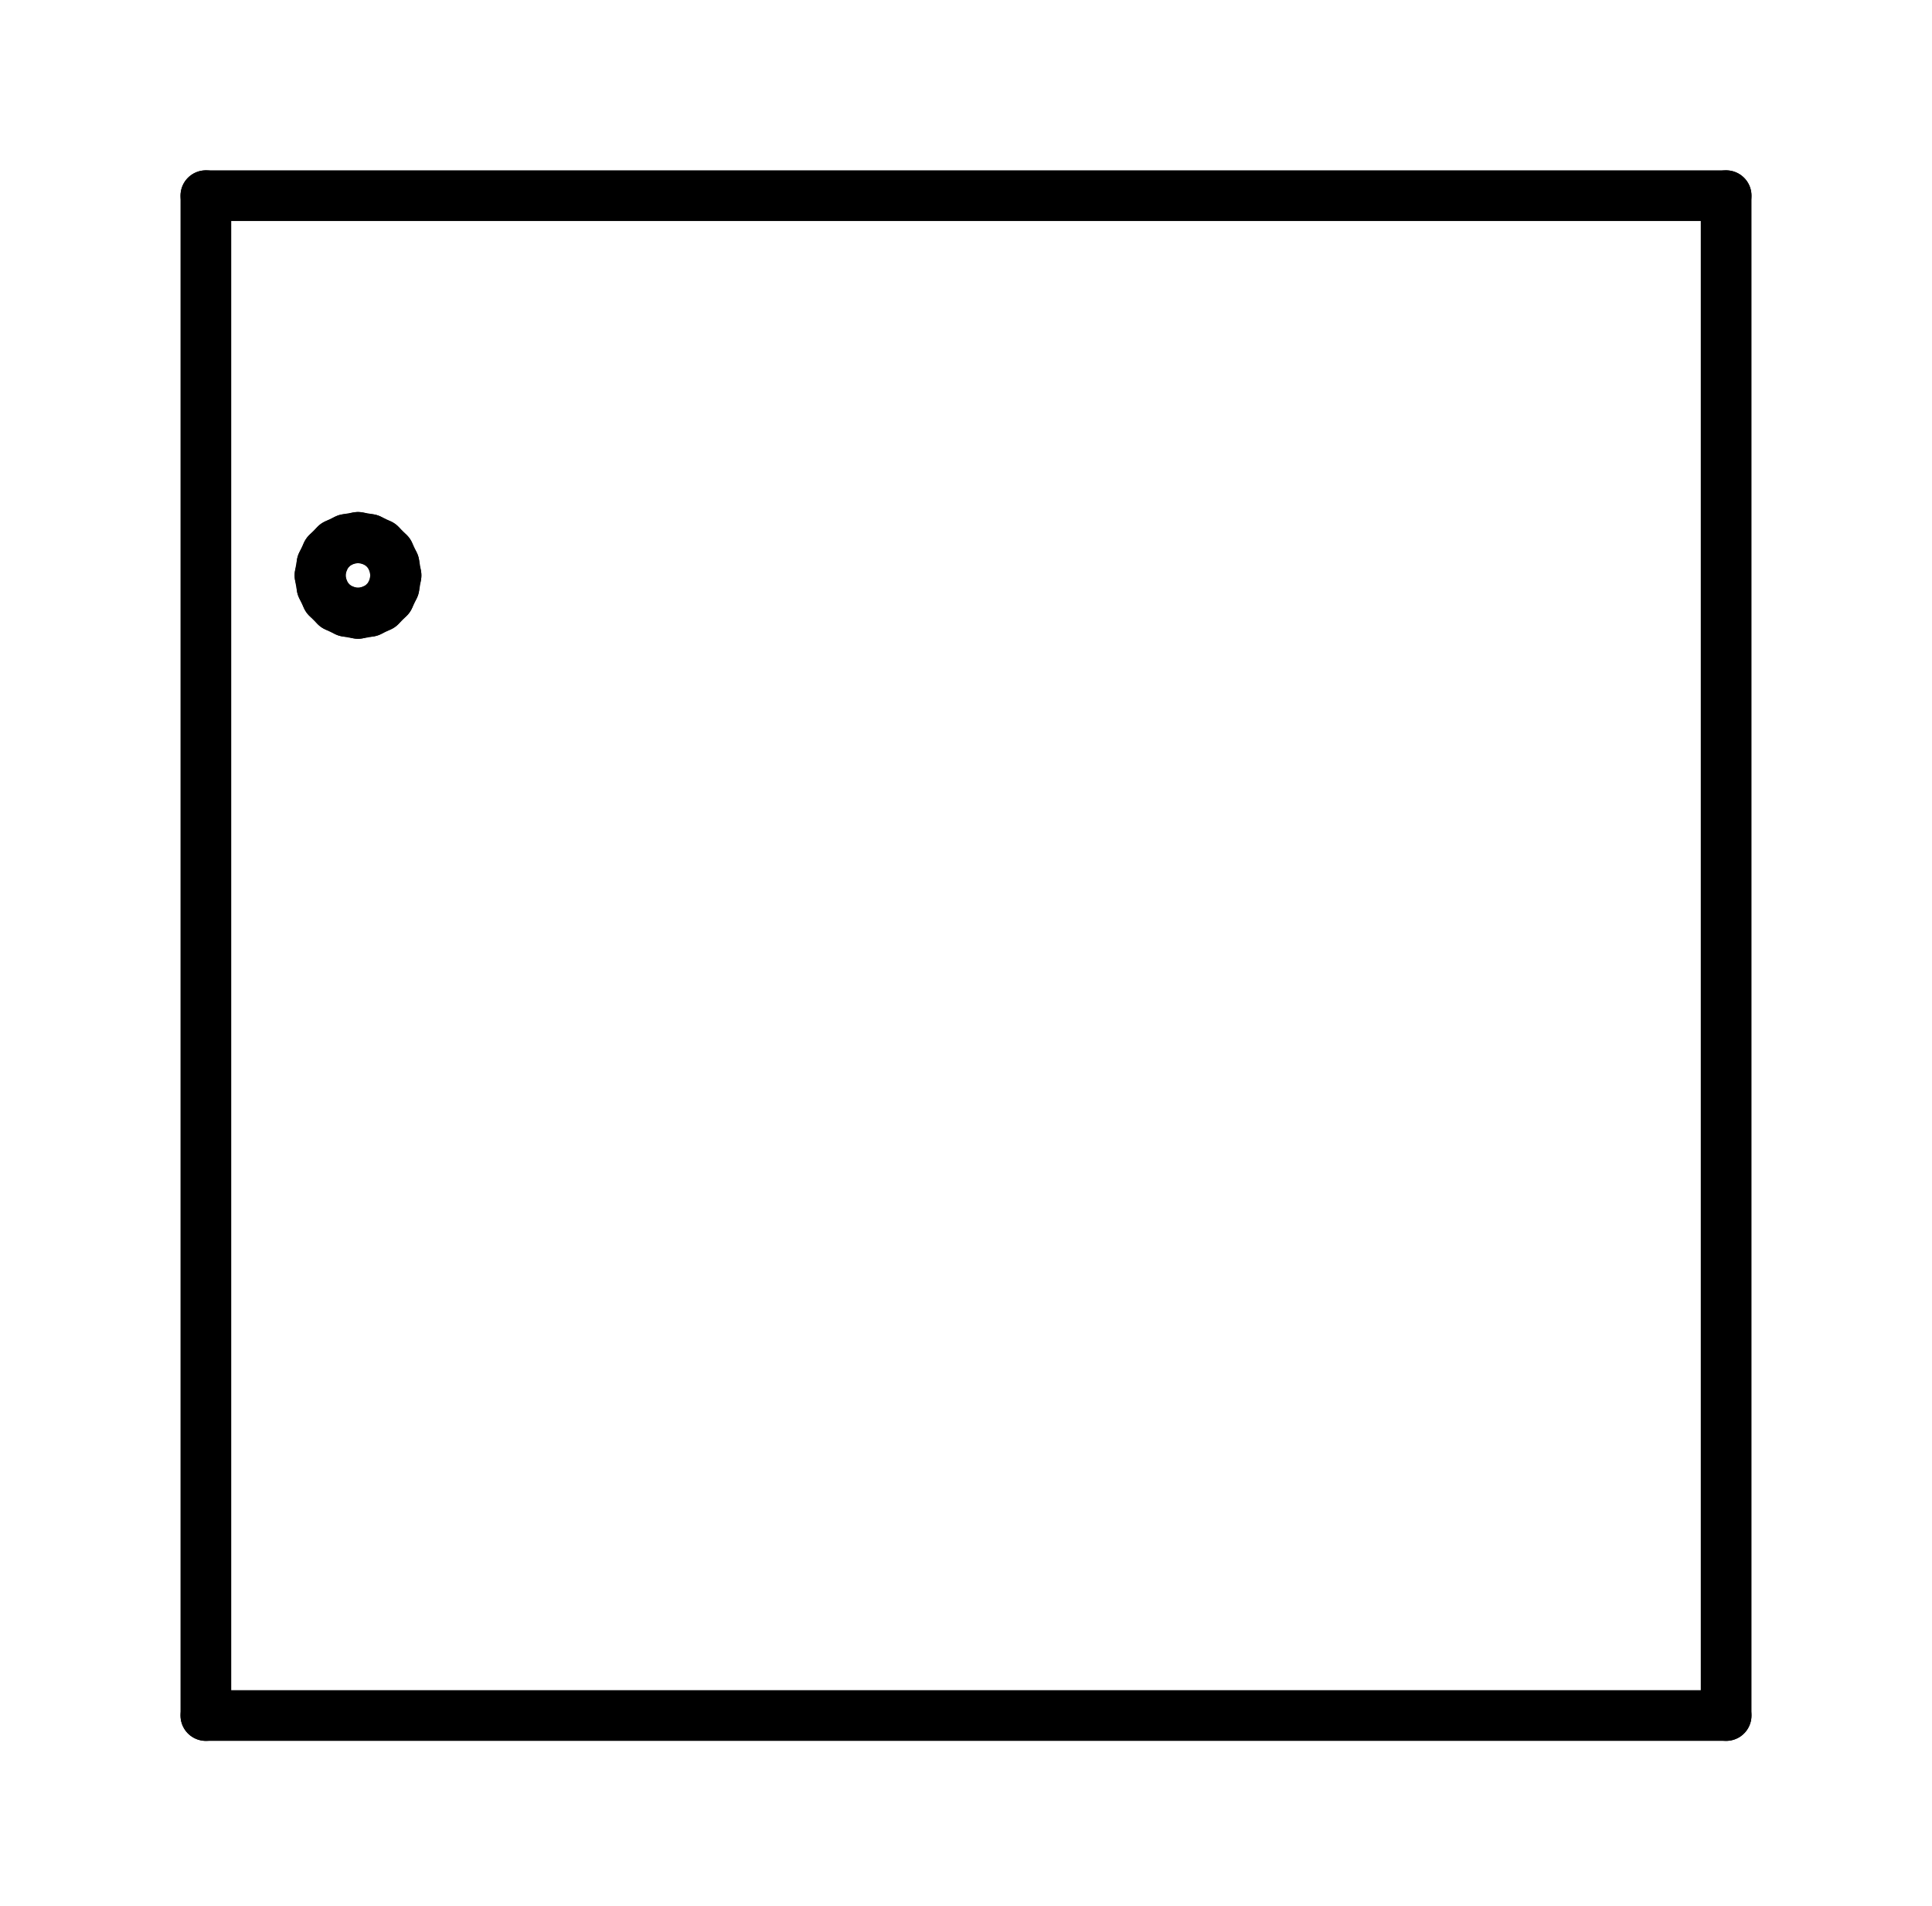 <?xml version="1.0" standalone="no"?>
 <!DOCTYPE svg PUBLIC "-//W3C//DTD SVG 1.1//EN" 
 "http://www.w3.org/Graphics/SVG/1.1/DTD/svg11.dtd"> 
<svg
  xmlns:svg="http://www.w3.org/2000/svg"
  xmlns="http://www.w3.org/2000/svg"
  xmlns:xlink="http://www.w3.org/1999/xlink"
  version="1.1"
  width="3.81mm" height="3.759mm" viewBox="0 0 3.81 3.759">
<title>SVG Image created as outline.svg date 2024/11/27 14:36:02 </title>
  <desc>Image generated by PCBNEW </desc>
<g style="fill:#000000; fill-opacity:0;stroke:#000000; stroke-opacity:1;
stroke-linecap:round; stroke-linejoin:round;"
 transform="translate(0 0) scale(1 1)">
</g>
<g style="fill:none; 
stroke:#000000; stroke-width:0.1; stroke-opacity:1; 
stroke-linecap:round; stroke-linejoin:round;">
<path d="M0.406 0.386
L0.406 3.384
" />
<path d="M0.406 3.384
L3.404 3.384
" />
<path d="M0.631 1.135
L0.635 1.158
" />
<path d="M0.635 1.112
L0.631 1.135
" />
<path d="M0.635 1.158
L0.645 1.179
" />
<path d="M0.645 1.091
L0.635 1.112
" />
<path d="M0.645 1.179
L0.662 1.196
" />
<path d="M0.662 1.074
L0.645 1.091
" />
<path d="M0.662 1.196
L0.683 1.206
" />
<path d="M0.683 1.064
L0.662 1.074
" />
<path d="M0.683 1.206
L0.706 1.21
" />
<path d="M0.706 1.06
L0.683 1.064
" />
<path d="M0.706 1.21
L0.729 1.206
" />
<path d="M0.729 1.064
L0.706 1.06
" />
<path d="M0.729 1.206
L0.75 1.196
" />
<path d="M0.75 1.074
L0.729 1.064
" />
<path d="M0.75 1.196
L0.767 1.179
" />
<path d="M0.767 1.091
L0.75 1.074
" />
<path d="M0.767 1.179
L0.777 1.158
" />
<path d="M0.777 1.112
L0.767 1.091
" />
<path d="M0.777 1.158
L0.781 1.135
" />
<path d="M0.781 1.135
L0.777 1.112
" />
<path d="M3.404 0.386
L0.406 0.386
" />
<path d="M3.404 3.384
L3.404 0.386
" />
</g> 
</svg>
